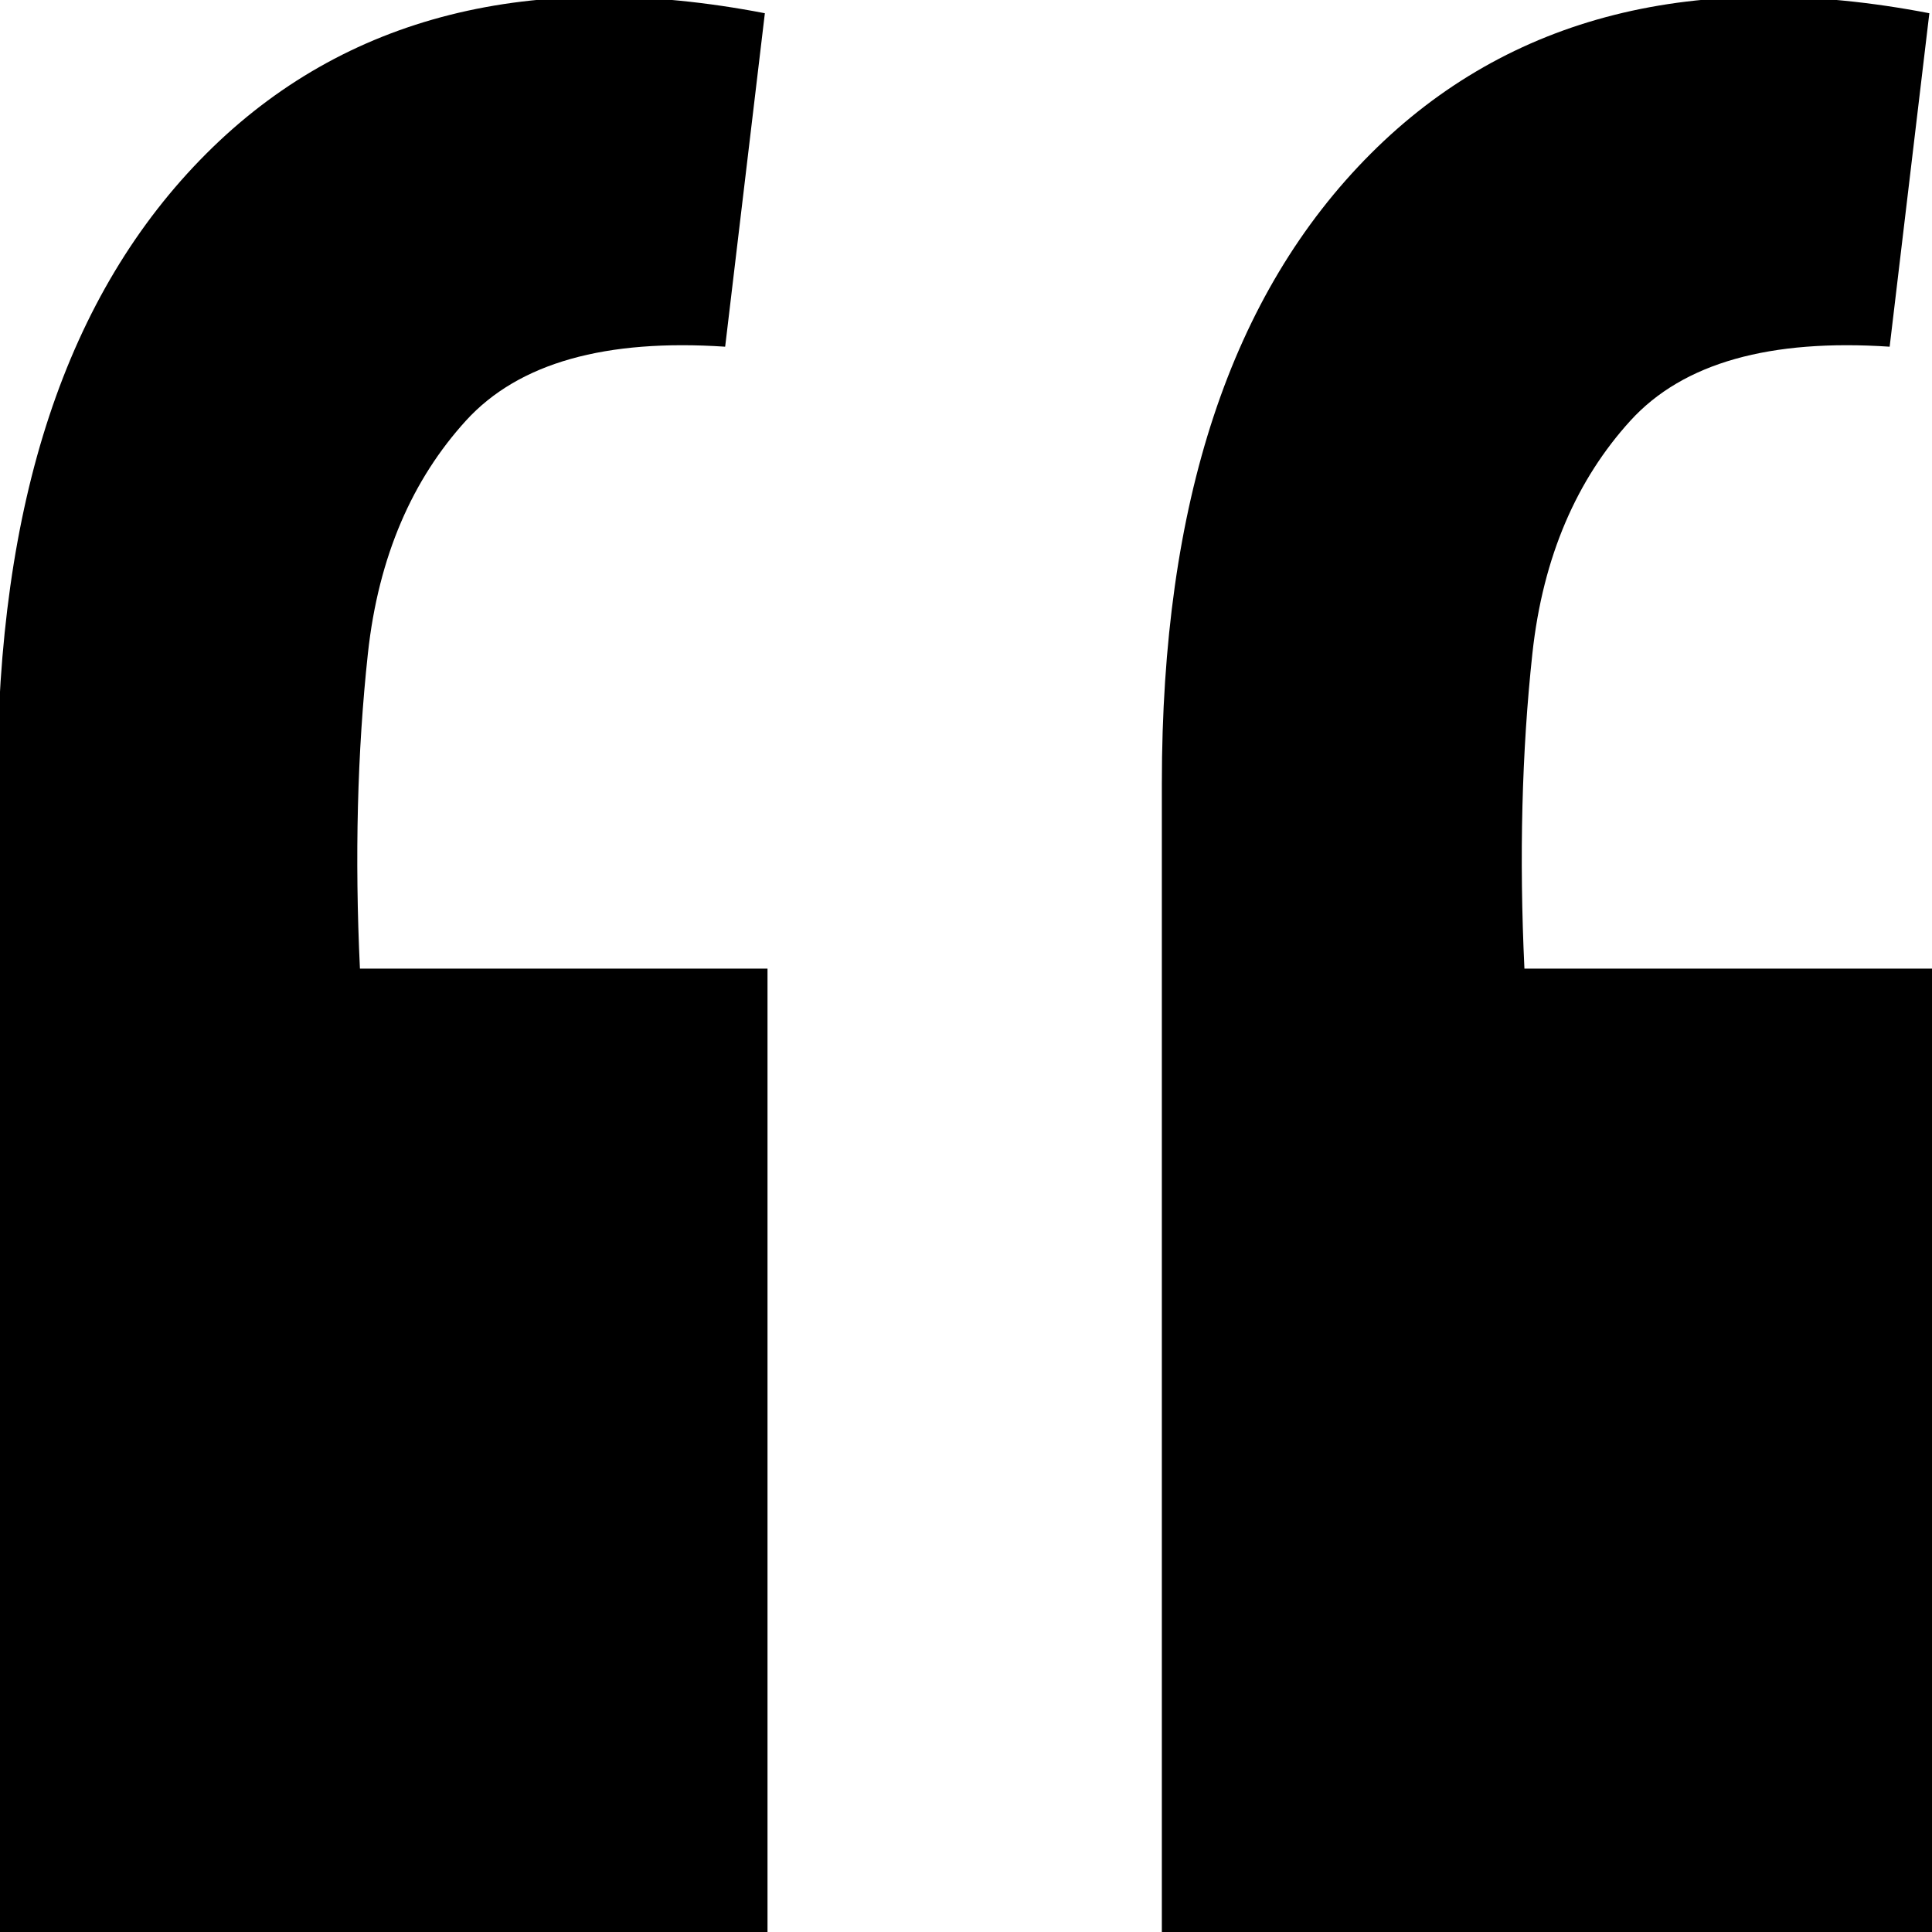 <?xml version="1.0" encoding="utf-8"?>
<!-- Generator: Adobe Illustrator 26.1.0, SVG Export Plug-In . SVG Version: 6.00 Build 0)  -->
<svg version="1.1" id="Layer_1" xmlns="http://www.w3.org/2000/svg" xmlns:xlink="http://www.w3.org/1999/xlink" x="0px" y="0px"
	 viewBox="0 0 73 73" style="enable-background:new 0 0 73 73;" xml:space="preserve">
<g id="Pages">
	<g id="_x31_.0A-Homepage" transform="translate(-683, -3463)">
		<g id="Group-19" transform="translate(0, 2721)">
			<path id="_x201C_-copy" d="M756,815v-36.4h-15.4c-0.2-4.2-0.1-8.2,0.3-11.9s1.7-6.6,3.7-8.8c2-2.2,5.3-3.1,9.8-2.8l0,0l1.5-12.6
				c-8.8-1.7-15.9,0.1-21.1,5.3c-5.3,5.3-7.9,13.2-7.9,23.8l0,0V815H756z M712,815v-36.4h-15.4c-0.2-4.2-0.1-8.2,0.3-11.9
				s1.7-6.6,3.7-8.8c2-2.2,5.3-3.1,9.8-2.8l0,0l1.5-12.6c-8.8-1.7-15.9,0.1-21.1,5.3c-5.3,5.3-7.9,13.2-7.9,23.8l0,0V815H712z"/>
		</g>
	</g>
</g>
</svg>
